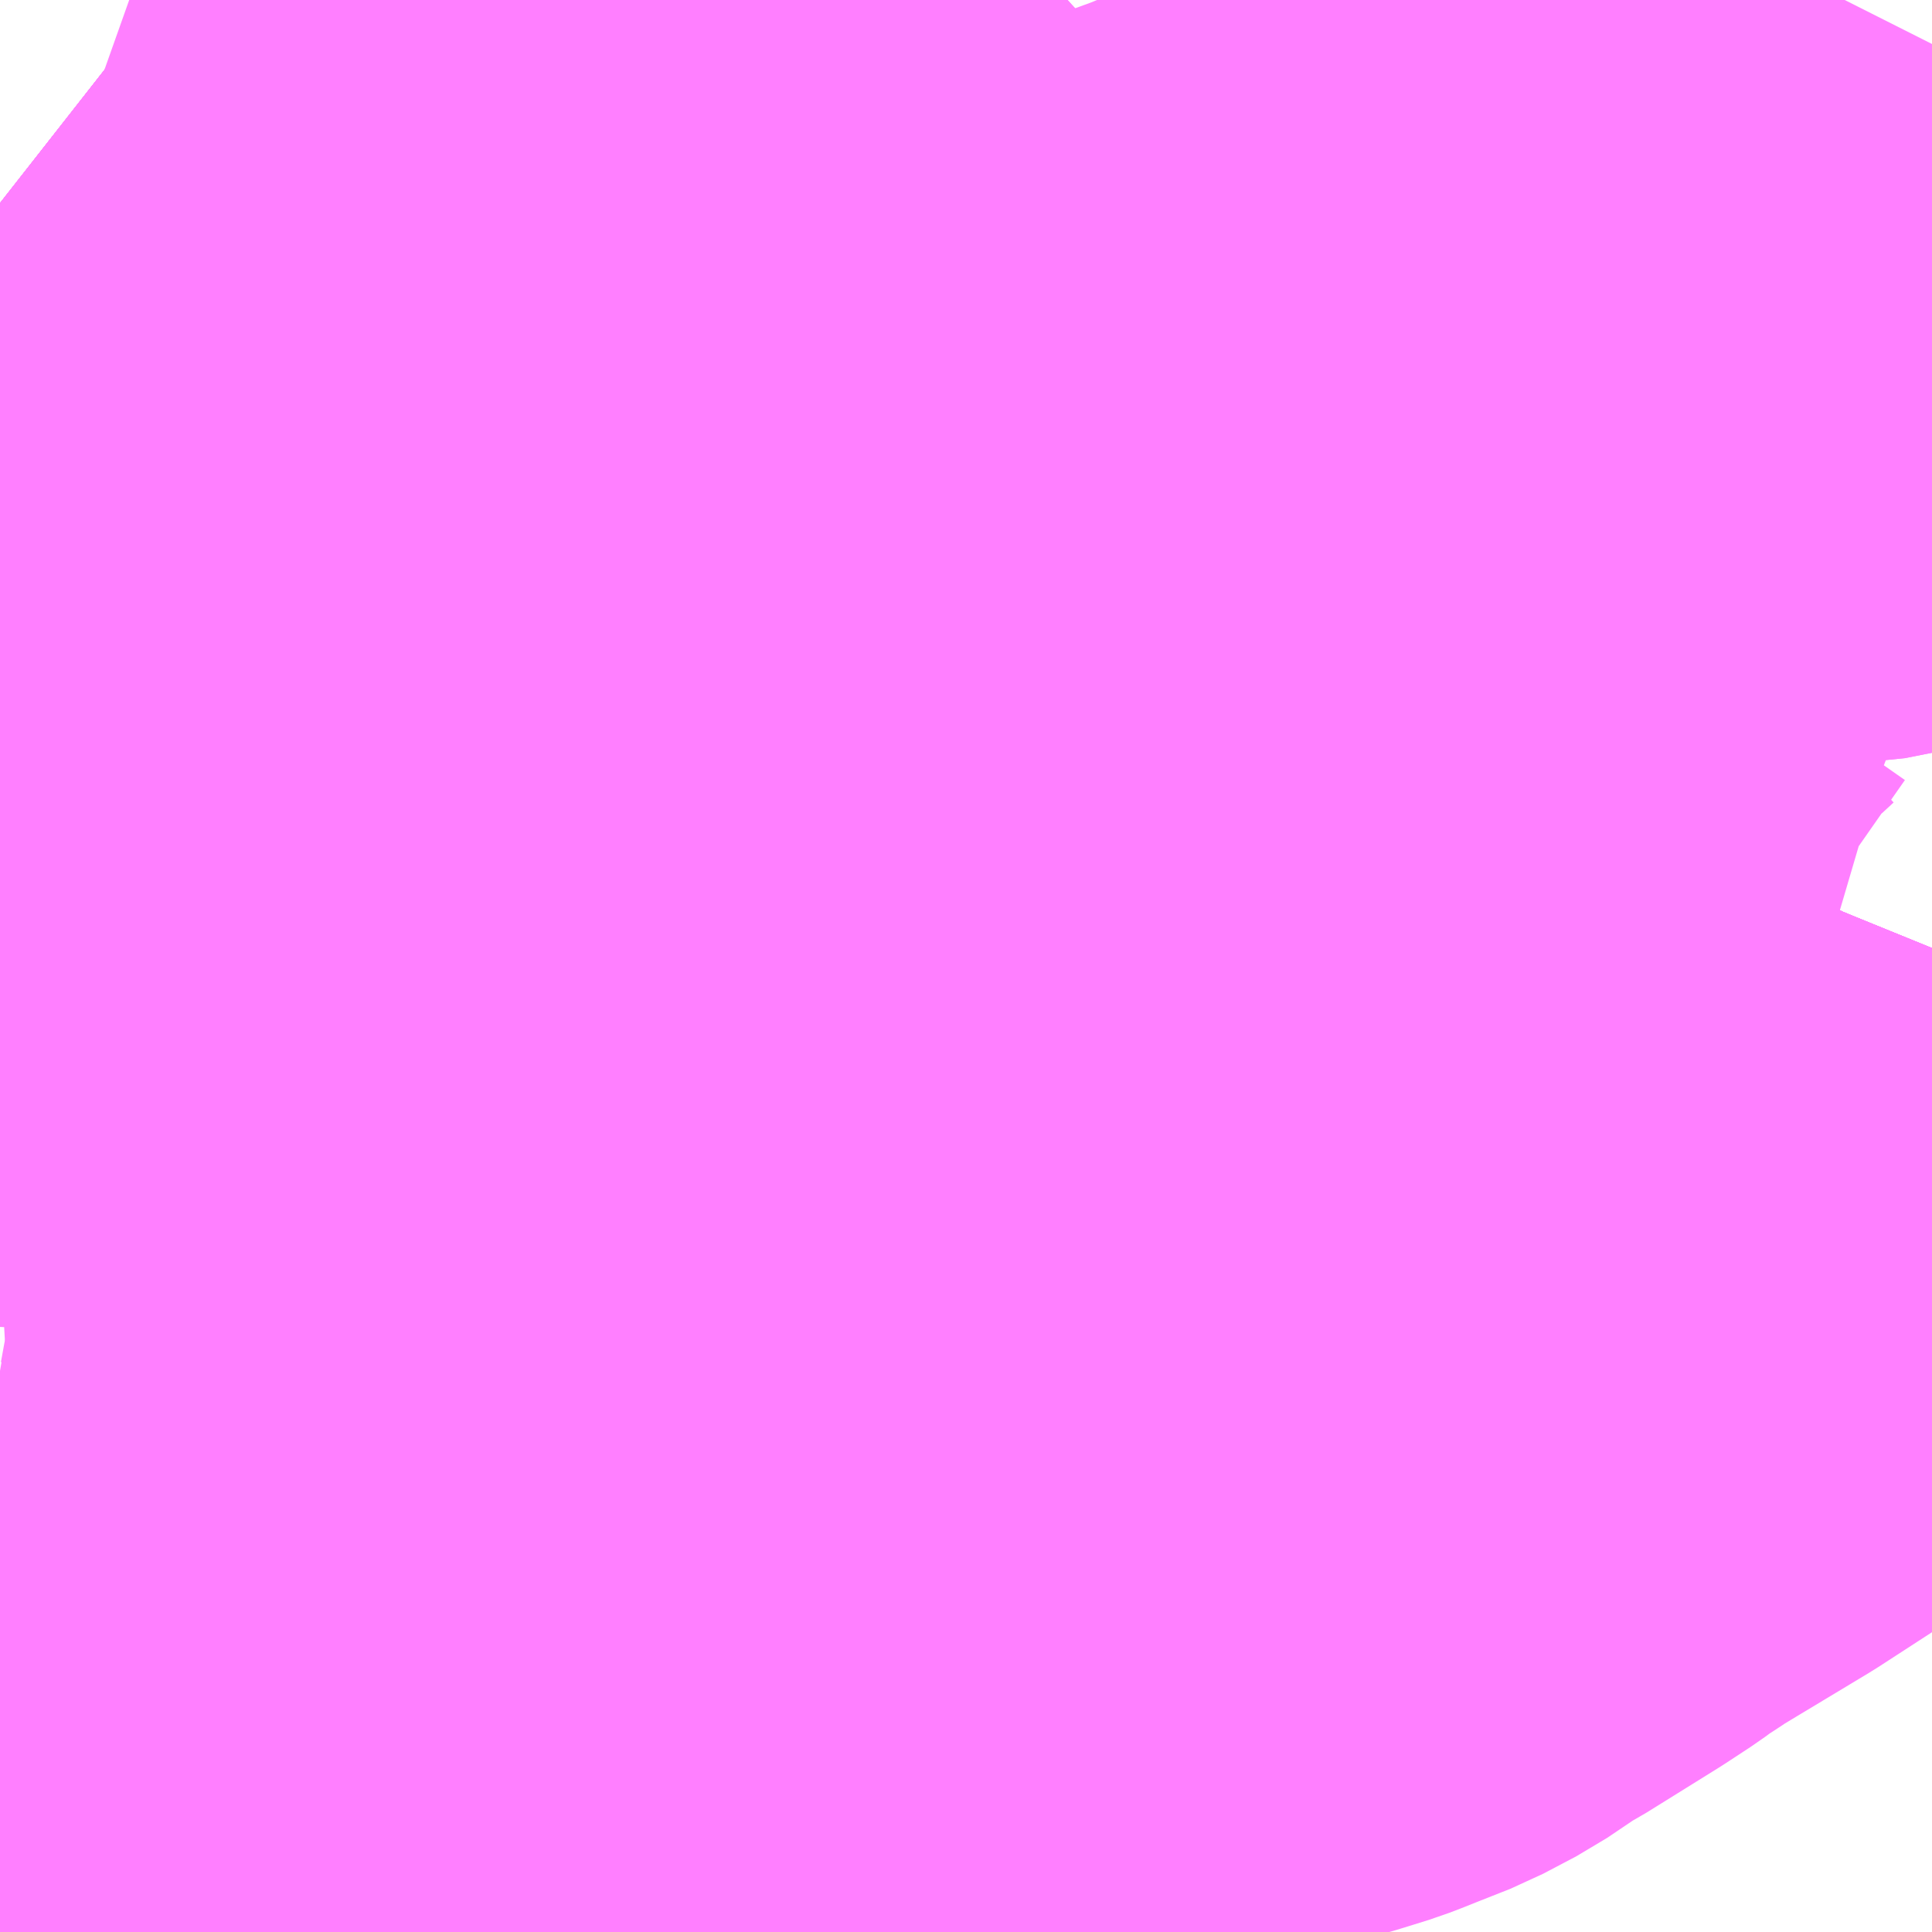 <?xml version="1.0" encoding="UTF-8"?>
<svg  xmlns="http://www.w3.org/2000/svg" xmlns:xlink="http://www.w3.org/1999/xlink" xmlns:go="http://purl.org/svgmap/profile" property="N07_001,N07_002,N07_003,N07_004,N07_005,N07_006,N07_007" viewBox="14011.963 -3563.965 2.197 2.197" go:dataArea="14011.962890625 -3563.96484375 2.197265625 2.197265625" >
<globalCoordinateSystem srsName="http://purl.org/crs/84" transform="matrix(100.0,0.0,0.0,-100.0,0.0,0.0)" />
<defs>
 <g id="p0" >
  <circle cx="0.0" cy="0.0" r="3" stroke="green" stroke-width="0.75" vector-effect="non-scaling-stroke" />
 </g>
</defs>
<g fill="none" fill-rule="evenodd" stroke="#FF00FF" stroke-width="0.75" opacity="0.5" vector-effect="non-scaling-stroke" stroke-linejoin="bevel" >
<path content="1,ちばシティバス（株）,千23,22.0,15.0,15.0," xlink:title="1" d="M14012.223,-3561.768L14012.197,-3561.795L14012.174,-3561.817L14012.119,-3561.846L14012.049,-3561.884L14012.019,-3561.9L14011.963,-3561.931M14011.963,-3563.253L14011.97,-3563.261L14011.971,-3563.263L14011.987,-3563.278L14011.998,-3563.289L14012.007,-3563.299L14012.009,-3563.301L14012.019,-3563.314L14012.021,-3563.316L14012.025,-3563.324L14012.028,-3563.334L14012.029,-3563.339L14012.03,-3563.345L14012.03,-3563.352L14012.029,-3563.388L14012.027,-3563.445L14012.026,-3563.459L14012.024,-3563.466L14012.022,-3563.474L14012.016,-3563.483L14012.015,-3563.484L14012.01,-3563.491L14012.008,-3563.494L14011.991,-3563.509L14011.979,-3563.517L14011.97,-3563.523L14011.963,-3563.526"/>
<path content="1,ちばフラワーバス（株）,シーサイドライナー,19.0,18.0,18.0," xlink:title="1" d="M14014.16,-3562.474L14014.113,-3562.498L14014.094,-3562.507L14014.091,-3562.508L14014.069,-3562.519L14013.929,-3562.576L14013.912,-3562.583L14013.907,-3562.586L14013.682,-3562.677L14013.636,-3562.695L14013.427,-3562.779L14013.274,-3562.841L14013.262,-3562.847L14013.249,-3562.853L14013.04,-3562.95L14013.035,-3562.953L14013.022,-3562.961L14012.999,-3562.972L14012.944,-3563.001L14012.891,-3563.032L14012.835,-3563.068L14012.683,-3563.168L14012.614,-3563.218L14012.589,-3563.236L14012.486,-3563.318L14012.439,-3563.356L14012.392,-3563.394L14012.322,-3563.45L14012.295,-3563.472L14012.251,-3563.506L14012.174,-3563.566L14012.152,-3563.585L14012.065,-3563.654L14011.963,-3563.734"/>
<path content="1,京成バス（株）,成田空港～君津駅・木更津駅,2.0,2.0,2.0," xlink:title="1" d="M14014.16,-3562.474L14014.113,-3562.498L14014.094,-3562.507L14014.091,-3562.508L14014.069,-3562.519L14013.929,-3562.576L14013.912,-3562.583L14013.907,-3562.586L14013.682,-3562.677L14013.636,-3562.695L14013.427,-3562.779L14013.274,-3562.841L14013.262,-3562.847L14013.249,-3562.853L14013.04,-3562.95L14013.035,-3562.953L14013.022,-3562.961L14012.999,-3562.972L14012.944,-3563.001L14012.891,-3563.032L14012.835,-3563.068L14012.683,-3563.168L14012.614,-3563.218L14012.589,-3563.236L14012.486,-3563.318L14012.439,-3563.356L14012.392,-3563.394L14012.322,-3563.45L14012.295,-3563.472L14012.251,-3563.506L14012.174,-3563.566L14012.152,-3563.585L14012.065,-3563.654L14011.963,-3563.734"/>
<path content="1,京成バス（株）,東雲車庫・東京駅～千城台・八街・成東,8.0,6.5,6.5," xlink:title="1" d="M14014.16,-3562.474L14014.113,-3562.498L14014.094,-3562.507L14014.091,-3562.508L14014.069,-3562.519L14013.929,-3562.576L14013.912,-3562.583L14013.907,-3562.586L14013.682,-3562.677L14013.636,-3562.695L14013.427,-3562.779L14013.274,-3562.841L14013.262,-3562.847L14013.249,-3562.853L14013.04,-3562.95L14013.035,-3562.953L14013.022,-3562.961L14012.999,-3562.972L14012.944,-3563.001L14012.891,-3563.032L14012.835,-3563.068L14012.683,-3563.168L14012.614,-3563.218L14012.589,-3563.236L14012.486,-3563.318L14012.439,-3563.356L14012.392,-3563.394L14012.322,-3563.45L14012.295,-3563.472L14012.251,-3563.506L14012.174,-3563.566L14012.152,-3563.585L14012.065,-3563.654L14011.963,-3563.734"/>
<path content="1,京成バス（株）,白子・茂原駅・大網駅・～東京駅・潮見駅,2.5,2.5,2.5," xlink:title="1" d="M14014.16,-3562.474L14014.113,-3562.498L14014.094,-3562.507L14014.091,-3562.508L14014.069,-3562.519L14013.929,-3562.576L14013.912,-3562.583L14013.907,-3562.586L14013.682,-3562.677L14013.636,-3562.695L14013.427,-3562.779L14013.274,-3562.841L14013.262,-3562.847L14013.249,-3562.853L14013.04,-3562.95L14013.035,-3562.953L14013.022,-3562.961L14012.999,-3562.972L14012.944,-3563.001L14012.891,-3563.032L14012.835,-3563.068L14012.683,-3563.168L14012.614,-3563.218L14012.589,-3563.236L14012.486,-3563.318L14012.439,-3563.356L14012.392,-3563.394L14012.322,-3563.45L14012.295,-3563.472L14012.251,-3563.506L14012.174,-3563.566L14012.152,-3563.585L14012.065,-3563.654L14011.963,-3563.734"/>
<path content="1,京成バス（株）,西千01,84.0,61.0,61.0," xlink:title="1" d="M14011.963,-3563.253L14011.97,-3563.261L14011.971,-3563.263L14011.987,-3563.278L14011.998,-3563.289L14012.007,-3563.299L14012.009,-3563.301L14012.019,-3563.314L14012.021,-3563.316L14012.025,-3563.324L14012.028,-3563.334L14012.029,-3563.339L14012.03,-3563.345L14012.03,-3563.352L14012.029,-3563.388L14012.027,-3563.445L14012.026,-3563.459L14012.024,-3563.466L14012.022,-3563.474L14012.016,-3563.483L14012.015,-3563.484L14012.01,-3563.491L14012.008,-3563.494L14011.991,-3563.509L14011.979,-3563.517L14011.97,-3563.523L14011.963,-3563.526"/>
<path content="1,千葉内陸バス,みつわ台団地線,48.0,51.5,51.5," xlink:title="1" d="M14012.473,-3561.768L14012.609,-3561.856L14012.628,-3561.87L14012.653,-3561.887L14012.673,-3561.9L14012.705,-3561.918L14012.74,-3561.932L14012.821,-3561.954L14012.879,-3561.972L14012.898,-3561.976L14012.953,-3561.99L14012.971,-3561.995L14013.023,-3562.009L14013.129,-3562.04L14013.108,-3562.104L14013.104,-3562.112L14013.102,-3562.115L14013.087,-3562.135L14013.056,-3562.172L14013.033,-3562.2L14013.007,-3562.231L14013.004,-3562.235L14012.997,-3562.244L14012.987,-3562.257L14012.948,-3562.305L14012.934,-3562.322L14012.906,-3562.356L14012.834,-3562.442L14012.796,-3562.487L14012.786,-3562.5L14012.753,-3562.54L14012.734,-3562.565L14012.729,-3562.573L14012.724,-3562.582L14012.721,-3562.589L14012.701,-3562.647L14012.697,-3562.666L14012.683,-3562.722L14012.678,-3562.741L14012.671,-3562.771L14012.667,-3562.79L14012.666,-3562.797L14012.66,-3562.826L14012.647,-3562.882L14012.646,-3562.898L14012.63,-3562.957L14012.623,-3562.991L14012.617,-3563.019L14012.614,-3563.033L14012.612,-3563.047L14012.609,-3563.061L14012.606,-3563.075L14012.6,-3563.102L14012.595,-3563.128L14012.599,-3563.135L14012.594,-3563.142L14012.594,-3563.164L14012.595,-3563.171L14012.604,-3563.2L14012.614,-3563.218L14012.626,-3563.239L14012.636,-3563.256L14012.652,-3563.282L14012.731,-3563.256L14012.78,-3563.243L14012.809,-3563.23L14012.824,-3563.227L14012.979,-3563.222L14012.993,-3563.221L14013.019,-3563.221L14013.044,-3563.225L14013.055,-3563.227L14013.06,-3563.229L14013.073,-3563.234L14013.08,-3563.237L14013.087,-3563.243L14013.11,-3563.26L14013.121,-3563.274L14013.127,-3563.286L14013.133,-3563.305L14013.138,-3563.327L14013.142,-3563.334L14013.144,-3563.34L14013.147,-3563.359L14013.152,-3563.379L14013.161,-3563.413L14013.177,-3563.485L14013.182,-3563.49L14013.183,-3563.508L14013.19,-3563.524L14013.198,-3563.535L14013.231,-3563.565L14013.254,-3563.58L14013.272,-3563.588L14013.338,-3563.612L14013.392,-3563.634L14013.489,-3563.672L14013.521,-3563.684L14013.576,-3563.707L14013.595,-3563.716L14013.617,-3563.728L14013.632,-3563.74L14013.651,-3563.758L14013.657,-3563.763L14013.589,-3563.822L14013.555,-3563.851L14013.501,-3563.891L14013.486,-3563.901L14013.457,-3563.921L14013.396,-3563.965"/>
<path content="1,千葉内陸バス,みつわ台総合病院線,10.0,4.0,4.0," xlink:title="1" d="M14012.473,-3561.768L14012.609,-3561.856L14012.628,-3561.87L14012.653,-3561.887L14012.673,-3561.9L14012.705,-3561.918L14012.74,-3561.932L14012.821,-3561.954L14012.879,-3561.972L14012.898,-3561.976L14012.953,-3561.99L14012.971,-3561.995L14013.023,-3562.009L14013.129,-3562.04L14013.108,-3562.104L14013.104,-3562.112L14013.102,-3562.115L14013.087,-3562.135L14013.056,-3562.172L14013.033,-3562.2L14013.007,-3562.231L14013.004,-3562.235L14012.997,-3562.244L14012.987,-3562.257L14012.948,-3562.305L14012.934,-3562.322L14012.906,-3562.356L14012.834,-3562.442L14012.796,-3562.487L14012.786,-3562.5L14012.753,-3562.54L14012.734,-3562.565L14012.729,-3562.573L14012.724,-3562.582L14012.721,-3562.589L14012.701,-3562.647L14012.697,-3562.666L14012.683,-3562.722L14012.678,-3562.741L14012.671,-3562.771L14012.667,-3562.79L14012.666,-3562.797L14012.66,-3562.826L14012.647,-3562.882L14012.646,-3562.898L14012.63,-3562.957L14012.623,-3562.991L14012.617,-3563.019L14012.614,-3563.033L14012.612,-3563.047L14012.609,-3563.061L14012.606,-3563.075L14012.6,-3563.102L14012.595,-3563.128L14012.599,-3563.135L14012.594,-3563.142L14012.594,-3563.164L14012.595,-3563.171L14012.604,-3563.2L14012.614,-3563.218L14012.626,-3563.239L14012.636,-3563.256L14012.652,-3563.282L14012.669,-3563.309L14012.689,-3563.357L14012.741,-3563.463L14012.782,-3563.542L14012.79,-3563.552L14012.801,-3563.579L14012.811,-3563.597L14012.817,-3563.607L14012.821,-3563.612L14012.826,-3563.622L14012.833,-3563.633L14012.839,-3563.642L14012.847,-3563.653L14012.855,-3563.662L14012.863,-3563.672L14012.879,-3563.691L14012.889,-3563.704L14012.97,-3563.778L14013.019,-3563.822L14013.033,-3563.831L14013.064,-3563.862L14013.106,-3563.9L14013.177,-3563.965"/>
<path content="1,千葉内陸バス,千葉四街道線,48.0,33.5,33.5," xlink:title="1" d="M14012.473,-3561.768L14012.609,-3561.856L14012.628,-3561.87L14012.653,-3561.887L14012.673,-3561.9L14012.705,-3561.918L14012.74,-3561.932L14012.821,-3561.954L14012.879,-3561.972L14012.898,-3561.976L14012.953,-3561.99L14012.971,-3561.995L14013.023,-3562.009L14013.129,-3562.04L14013.155,-3562.047L14013.155,-3562.047L14013.187,-3562.056L14013.211,-3562.062L14013.281,-3562.082L14013.32,-3562.094L14013.338,-3562.099L14013.403,-3562.118L14013.409,-3562.12L14013.438,-3562.128L14013.448,-3562.131L14013.477,-3562.14L14013.49,-3562.145L14013.505,-3562.151L14013.543,-3562.166L14013.581,-3562.186L14013.624,-3562.215L14013.637,-3562.222L14013.719,-3562.273L14013.748,-3562.292L14013.763,-3562.303L14013.777,-3562.312L14013.792,-3562.322L14013.895,-3562.384L14013.969,-3562.432L14014.056,-3562.485L14014.065,-3562.49L14014.075,-3562.497L14014.091,-3562.508L14014.113,-3562.522L14014.118,-3562.526L14014.16,-3562.549"/>
<path content="1,千葉内陸バス,原町循環線,20.0,13.0,13.0," xlink:title="1" d="M14014.16,-3563.237L14014.147,-3563.242L14014.13,-3563.247L14014.087,-3563.265L14014.069,-3563.273L14014.035,-3563.291L14014.01,-3563.307L14013.983,-3563.322L14013.954,-3563.335L14013.942,-3563.339L14013.918,-3563.341L14013.912,-3563.341L14013.9,-3563.34L14013.89,-3563.338L14013.875,-3563.334L14013.868,-3563.331L14013.862,-3563.328L14013.849,-3563.316L14013.839,-3563.31L14013.831,-3563.302L14013.822,-3563.293L14013.808,-3563.273L14013.764,-3563.21L14013.74,-3563.177L14013.733,-3563.168L14013.723,-3563.158L14013.714,-3563.153L14013.709,-3563.151L14013.702,-3563.149L14013.689,-3563.147L14013.672,-3563.147L14013.661,-3563.149L14013.65,-3563.152L14013.642,-3563.159L14013.629,-3563.171L14013.611,-3563.197L14013.582,-3563.231L14013.567,-3563.242L14013.576,-3563.254L14013.585,-3563.262L14013.595,-3563.27L14013.604,-3563.276L14013.61,-3563.277L14013.625,-3563.285L14013.632,-3563.287L14013.641,-3563.289L14013.649,-3563.289L14013.662,-3563.29L14013.671,-3563.289L14013.694,-3563.288L14013.699,-3563.289L14013.706,-3563.29L14013.734,-3563.297L14013.749,-3563.303L14013.756,-3563.307L14013.763,-3563.313L14013.77,-3563.325L14013.783,-3563.355L14013.787,-3563.365L14013.791,-3563.376L14013.794,-3563.38L14013.799,-3563.389L14013.803,-3563.393L14013.812,-3563.4L14013.826,-3563.409L14013.839,-3563.415L14013.852,-3563.421L14013.859,-3563.427L14013.872,-3563.447L14013.89,-3563.472L14013.896,-3563.478L14013.908,-3563.482L14013.919,-3563.484L14013.954,-3563.483L14013.96,-3563.483L14013.991,-3563.479L14014.04,-3563.474L14014.06,-3563.473L14014.072,-3563.474L14014.092,-3563.476L14014.112,-3563.482L14014.124,-3563.486L14014.132,-3563.496L14014.142,-3563.512L14014.151,-3563.526L14014.16,-3563.544"/>
<path content="1,千葉内陸バス,原町線,9.0,7.0,7.0," xlink:title="1" d="M14012.473,-3561.768L14012.609,-3561.856L14012.628,-3561.87L14012.653,-3561.887L14012.673,-3561.9L14012.705,-3561.918L14012.74,-3561.932L14012.821,-3561.954L14012.879,-3561.972L14012.898,-3561.976L14012.953,-3561.99L14012.971,-3561.995L14013.023,-3562.009L14013.129,-3562.04L14013.108,-3562.104L14013.104,-3562.112L14013.102,-3562.115L14013.087,-3562.135L14013.056,-3562.172L14013.033,-3562.2L14013.007,-3562.231L14013.004,-3562.235L14012.997,-3562.244L14012.987,-3562.257L14012.948,-3562.305L14012.934,-3562.322L14012.906,-3562.356L14012.834,-3562.442L14012.796,-3562.487L14012.786,-3562.5L14012.753,-3562.54L14012.734,-3562.565L14012.729,-3562.573L14012.724,-3562.582L14012.721,-3562.589L14012.701,-3562.647L14012.697,-3562.666L14012.683,-3562.722L14012.678,-3562.741L14012.671,-3562.771L14012.667,-3562.79L14012.666,-3562.797L14012.66,-3562.826L14012.647,-3562.882L14012.646,-3562.898L14012.659,-3562.9L14012.72,-3562.899L14012.757,-3562.899L14012.825,-3562.9L14012.848,-3562.903L14012.879,-3562.909L14012.927,-3562.917L14012.954,-3562.928L14012.969,-3562.931L14012.988,-3562.935L14013.003,-3562.94L14013.012,-3562.945L14013.035,-3562.953L14013.039,-3562.955L14013.064,-3562.964L14013.068,-3562.966L14013.071,-3562.964L14013.109,-3562.977L14013.125,-3562.983L14013.138,-3562.99L14013.145,-3562.996L14013.158,-3563.018L14013.167,-3563.031L14013.189,-3563.056L14013.213,-3563.085L14013.222,-3563.099L14013.234,-3563.119L14013.239,-3563.126L14013.241,-3563.138L14013.252,-3563.178L14013.256,-3563.199L14013.263,-3563.235L14013.273,-3563.316L14013.298,-3563.314L14013.328,-3563.304L14013.368,-3563.289L14013.426,-3563.272L14013.438,-3563.269L14013.473,-3563.264L14013.487,-3563.262L14013.522,-3563.257L14013.538,-3563.253L14013.55,-3563.249L14013.555,-3563.248L14013.567,-3563.242L14013.576,-3563.254L14013.585,-3563.262L14013.595,-3563.27L14013.604,-3563.276L14013.61,-3563.277L14013.625,-3563.285L14013.632,-3563.287L14013.641,-3563.289L14013.649,-3563.289L14013.662,-3563.29L14013.671,-3563.289L14013.694,-3563.288L14013.699,-3563.289L14013.706,-3563.29L14013.734,-3563.297L14013.749,-3563.303L14013.756,-3563.307L14013.763,-3563.313L14013.77,-3563.325L14013.783,-3563.355L14013.787,-3563.365L14013.791,-3563.376L14013.794,-3563.38L14013.799,-3563.389L14013.803,-3563.393L14013.812,-3563.4L14013.826,-3563.409L14013.839,-3563.415L14013.852,-3563.421L14013.859,-3563.427L14013.872,-3563.447L14013.89,-3563.472L14013.896,-3563.478L14013.908,-3563.482L14013.919,-3563.484L14013.954,-3563.483L14013.96,-3563.483L14013.991,-3563.479L14014.04,-3563.474L14014.06,-3563.473L14014.072,-3563.474L14014.092,-3563.476L14014.112,-3563.482L14014.124,-3563.486L14014.132,-3563.496L14014.142,-3563.512L14014.151,-3563.526L14014.16,-3563.544"/>
<path content="1,千葉内陸バス,寺山線,35.0,27.0,27.0," xlink:title="1" d="M14011.963,-3563.179L14012.049,-3563.195L14012.101,-3563.205L14012.121,-3563.209L14012.155,-3563.22L14012.174,-3563.227L14012.188,-3563.237L14012.306,-3563.413L14012.309,-3563.428L14012.322,-3563.45L14012.335,-3563.47L14012.374,-3563.529L14012.406,-3563.578L14012.419,-3563.6L14012.437,-3563.627L14012.442,-3563.636L14012.444,-3563.644L14012.446,-3563.662L14012.447,-3563.692L14012.448,-3563.703L14012.445,-3563.716L14012.445,-3563.741L14012.443,-3563.754L14012.443,-3563.784L14012.447,-3563.802L14012.456,-3563.82L14012.472,-3563.84L14012.487,-3563.852L14012.498,-3563.86L14012.518,-3563.867L14012.554,-3563.882L14012.613,-3563.902L14012.671,-3563.925L14012.687,-3563.931L14012.705,-3563.935L14012.759,-3563.945L14012.784,-3563.95L14012.806,-3563.953L14012.871,-3563.965"/>
<path content="1,千葉内陸バス,羽田線,6.0,6.0,6.0," xlink:title="1" d="M14013.177,-3563.965L14013.106,-3563.9L14013.064,-3563.862L14013.033,-3563.831L14013.019,-3563.822L14012.97,-3563.778L14012.889,-3563.704L14012.879,-3563.691L14012.863,-3563.672L14012.855,-3563.662L14012.847,-3563.653L14012.839,-3563.642L14012.833,-3563.633L14012.826,-3563.622L14012.821,-3563.612L14012.817,-3563.607L14012.811,-3563.597L14012.801,-3563.579L14012.79,-3563.552L14012.782,-3563.542L14012.741,-3563.463L14012.689,-3563.357L14012.669,-3563.309L14012.652,-3563.282L14012.636,-3563.256L14012.626,-3563.239L14012.614,-3563.218L14012.604,-3563.2L14012.595,-3563.171L14012.594,-3563.164L14012.594,-3563.142L14012.599,-3563.135L14012.595,-3563.128L14012.6,-3563.102L14012.606,-3563.075L14012.609,-3563.061L14012.612,-3563.047L14012.614,-3563.033L14012.617,-3563.019L14012.623,-3562.991L14012.63,-3562.957L14012.646,-3562.898L14012.647,-3562.882L14012.66,-3562.826L14012.666,-3562.797L14012.667,-3562.79L14012.671,-3562.771L14012.678,-3562.741L14012.683,-3562.722L14012.697,-3562.666L14012.701,-3562.647L14012.721,-3562.589L14012.697,-3562.587L14012.626,-3562.582L14012.573,-3562.578L14012.548,-3562.577L14012.506,-3562.575L14012.49,-3562.573L14012.468,-3562.572L14012.452,-3562.57L14012.389,-3562.567L14012.371,-3562.565L14012.243,-3562.555L14012.174,-3562.55L14012.024,-3562.544L14012.017,-3562.544L14011.963,-3562.541"/>
<path content="1,千葉内陸バス,羽田線,6.0,6.0,6.0," xlink:title="1" d="M14013.396,-3563.965L14013.457,-3563.921L14013.486,-3563.901L14013.501,-3563.891"/>
<path content="1,千葉内陸バス,西千葉線,31.0,20.5,20.5," xlink:title="1" d="M14012.223,-3561.768L14012.197,-3561.795L14012.174,-3561.817L14012.119,-3561.846L14012.125,-3561.853L14012.174,-3561.876L14012.183,-3561.881L14012.218,-3561.893L14012.221,-3561.909L14012.226,-3561.934L14012.227,-3561.941L14012.228,-3561.969L14012.225,-3561.986L14012.225,-3562.035L14012.228,-3562.05L14012.229,-3562.058L14012.231,-3562.066L14012.238,-3562.079L14012.248,-3562.098L14012.254,-3562.111L14012.267,-3562.125L14012.3,-3562.156L14012.306,-3562.163L14012.321,-3562.182L14012.326,-3562.197L14012.331,-3562.221L14012.332,-3562.231L14012.332,-3562.243L14012.33,-3562.26L14012.33,-3562.325L14012.332,-3562.345L14012.333,-3562.349L14012.337,-3562.371L14012.345,-3562.395L14012.353,-3562.413L14012.361,-3562.421L14012.377,-3562.453L14012.395,-3562.482L14012.403,-3562.496L14012.391,-3562.556L14012.389,-3562.567L14012.384,-3562.594L14012.382,-3562.622L14012.381,-3562.637L14012.383,-3562.645L14012.407,-3562.687L14012.417,-3562.705L14012.42,-3562.714L14012.421,-3562.72L14012.426,-3562.735L14012.427,-3562.744L14012.427,-3562.755L14012.427,-3562.756L14012.426,-3562.762L14012.424,-3562.77L14012.422,-3562.777L14012.418,-3562.785L14012.396,-3562.817L14012.395,-3562.822L14012.401,-3562.828L14012.401,-3562.837L14012.393,-3562.843L14012.382,-3562.843L14012.365,-3562.841L14012.347,-3562.838L14012.335,-3562.837L14012.323,-3562.836L14012.31,-3562.837L14012.29,-3562.841L14012.269,-3562.848L14012.258,-3562.851L14012.242,-3562.857L14012.232,-3562.861L14012.212,-3562.865L14012.191,-3562.865L14012.176,-3562.861L14012.174,-3562.859L14012.167,-3562.857L14012.131,-3562.844L14012.094,-3562.831L14012.076,-3562.826L14012.06,-3562.825L14012.029,-3562.827L14012.01,-3562.829L14011.995,-3562.83L14011.973,-3562.831L14011.963,-3562.829"/>
<path content="1,宮城交通（株）,ポーラスター,1.0,1.0,1.0," xlink:title="1" d="M14013.212,-3561.768L14013.207,-3561.783L14013.192,-3561.831L14013.184,-3561.855L14013.156,-3561.945L14013.129,-3562.04L14013.108,-3562.104L14013.104,-3562.112L14013.102,-3562.115L14013.087,-3562.135L14013.056,-3562.172L14013.033,-3562.2L14013.007,-3562.231L14013.004,-3562.235L14012.997,-3562.244L14012.987,-3562.257L14012.948,-3562.305L14012.934,-3562.322L14012.906,-3562.356L14012.834,-3562.442L14012.796,-3562.487L14012.786,-3562.5L14012.753,-3562.54L14012.734,-3562.565L14012.729,-3562.573L14012.724,-3562.582L14012.721,-3562.589L14012.701,-3562.647L14012.697,-3562.666L14012.683,-3562.722L14012.678,-3562.741L14012.671,-3562.771L14012.667,-3562.79L14012.666,-3562.797L14012.66,-3562.826L14012.647,-3562.882L14012.646,-3562.898L14012.63,-3562.957L14012.623,-3562.991L14012.617,-3563.019L14012.614,-3563.033L14012.612,-3563.047L14012.609,-3563.061L14012.606,-3563.075L14012.6,-3563.102L14012.595,-3563.128L14012.599,-3563.135L14012.594,-3563.142L14012.594,-3563.164L14012.595,-3563.171L14012.604,-3563.2L14012.478,-3563.296L14012.46,-3563.306L14012.388,-3563.363L14012.317,-3563.42L14012.309,-3563.428L14012.278,-3563.456L14012.272,-3563.464L14012.174,-3563.537L14012.007,-3563.673L14011.963,-3563.708"/>
<path content="1,小湊鉄道,五井～新宿,7.0,7.0,7.0," xlink:title="1" d="M14014.16,-3562.474L14014.113,-3562.498L14014.094,-3562.507L14014.091,-3562.508L14014.069,-3562.519L14013.929,-3562.576L14013.912,-3562.583L14013.907,-3562.586L14013.682,-3562.677L14013.636,-3562.695L14013.427,-3562.779L14013.274,-3562.841L14013.262,-3562.847L14013.249,-3562.853L14013.04,-3562.95L14013.035,-3562.953L14013.022,-3562.961L14012.999,-3562.972L14012.944,-3563.001L14012.891,-3563.032L14012.835,-3563.068L14012.683,-3563.168L14012.614,-3563.218L14012.589,-3563.236L14012.486,-3563.318L14012.439,-3563.356L14012.392,-3563.394L14012.322,-3563.45L14012.295,-3563.472L14012.251,-3563.506L14012.174,-3563.566L14012.152,-3563.585L14012.065,-3563.654L14011.963,-3563.734"/>
<path content="1,小湊鉄道,白子・茂原～東京線,6.0,6.0,6.0," xlink:title="1" d="M14014.16,-3562.474L14014.113,-3562.498L14014.094,-3562.507L14014.091,-3562.508L14014.069,-3562.519L14013.929,-3562.576L14013.912,-3562.583L14013.907,-3562.586L14013.682,-3562.677L14013.636,-3562.695L14013.427,-3562.779L14013.274,-3562.841L14013.262,-3562.847L14013.249,-3562.853L14013.04,-3562.95L14013.035,-3562.953L14013.022,-3562.961L14012.999,-3562.972L14012.944,-3563.001L14012.891,-3563.032L14012.835,-3563.068L14012.683,-3563.168L14012.614,-3563.218L14012.589,-3563.236L14012.486,-3563.318L14012.439,-3563.356L14012.392,-3563.394L14012.322,-3563.45L14012.295,-3563.472L14012.251,-3563.506L14012.174,-3563.566L14012.152,-3563.585L14012.065,-3563.654L14011.963,-3563.734"/>
<path content="1,小田急バス（株）,新宿～五井線,3.5,3.0,3.0," xlink:title="1" d="M14014.16,-3562.474L14014.113,-3562.498L14014.094,-3562.507L14014.091,-3562.508L14014.069,-3562.519L14013.929,-3562.576L14013.912,-3562.583L14013.907,-3562.586L14013.682,-3562.677L14013.636,-3562.695L14013.427,-3562.779L14013.274,-3562.841L14013.262,-3562.847L14013.249,-3562.853L14013.04,-3562.95L14013.035,-3562.953L14013.022,-3562.961L14012.999,-3562.972L14012.944,-3563.001L14012.891,-3563.032L14012.835,-3563.068L14012.683,-3563.168L14012.614,-3563.218L14012.589,-3563.236L14012.486,-3563.318L14012.439,-3563.356L14012.392,-3563.394L14012.322,-3563.45L14012.295,-3563.472L14012.251,-3563.506L14012.174,-3563.566L14012.152,-3563.585L14012.065,-3563.654L14011.963,-3563.734"/>
<path content="1,成田空港交通,仙台線,1.0,1.0,1.0," xlink:title="1" d="M14011.963,-3563.734L14012.065,-3563.654L14012.152,-3563.585L14012.174,-3563.566L14012.251,-3563.506L14012.295,-3563.472L14012.322,-3563.45L14012.392,-3563.394L14012.439,-3563.356L14012.486,-3563.318L14012.589,-3563.236L14012.614,-3563.218L14012.683,-3563.168L14012.835,-3563.068L14012.891,-3563.032L14012.944,-3563.001L14012.999,-3562.972L14013.022,-3562.961L14013.035,-3562.953L14013.04,-3562.95L14013.249,-3562.853L14013.262,-3562.847L14013.274,-3562.841L14013.427,-3562.779L14013.636,-3562.695L14013.682,-3562.677L14013.907,-3562.586L14013.912,-3562.583L14013.929,-3562.576L14014.069,-3562.519L14014.091,-3562.508L14014.094,-3562.507L14014.113,-3562.498L14014.16,-3562.474"/>
<path content="1,東京空港交通（株）,四街道・稲毛エリア～羽田空港線,6.0,6.0,6.0," xlink:title="1" d="M14013.396,-3563.965L14013.457,-3563.921L14013.486,-3563.901L14013.501,-3563.891L14013.555,-3563.851L14013.589,-3563.822L14013.657,-3563.763L14013.797,-3563.678L14014.045,-3563.553L14014.142,-3563.512L14014.16,-3563.503"/>
<path content="1,東京空港交通（株）,大網・千葉市東南部エリア～羽田空港線,6.5,6.5,6.5," xlink:title="1" d="M14011.963,-3563.734L14012.065,-3563.654L14012.152,-3563.585L14012.174,-3563.566L14012.251,-3563.506L14012.295,-3563.472L14012.322,-3563.45L14012.392,-3563.394L14012.439,-3563.356L14012.486,-3563.318L14012.589,-3563.236L14012.614,-3563.218L14012.683,-3563.168L14012.835,-3563.068L14012.891,-3563.032L14012.944,-3563.001L14012.999,-3562.972L14013.022,-3562.961L14013.035,-3562.953L14013.04,-3562.95L14013.249,-3562.853L14013.262,-3562.847L14013.274,-3562.841L14013.427,-3562.779L14013.636,-3562.695L14013.682,-3562.677L14013.907,-3562.586L14013.912,-3562.583L14013.929,-3562.576L14014.069,-3562.519L14014.091,-3562.508L14014.094,-3562.507L14014.113,-3562.498L14014.16,-3562.474"/>
</g>
</svg>
